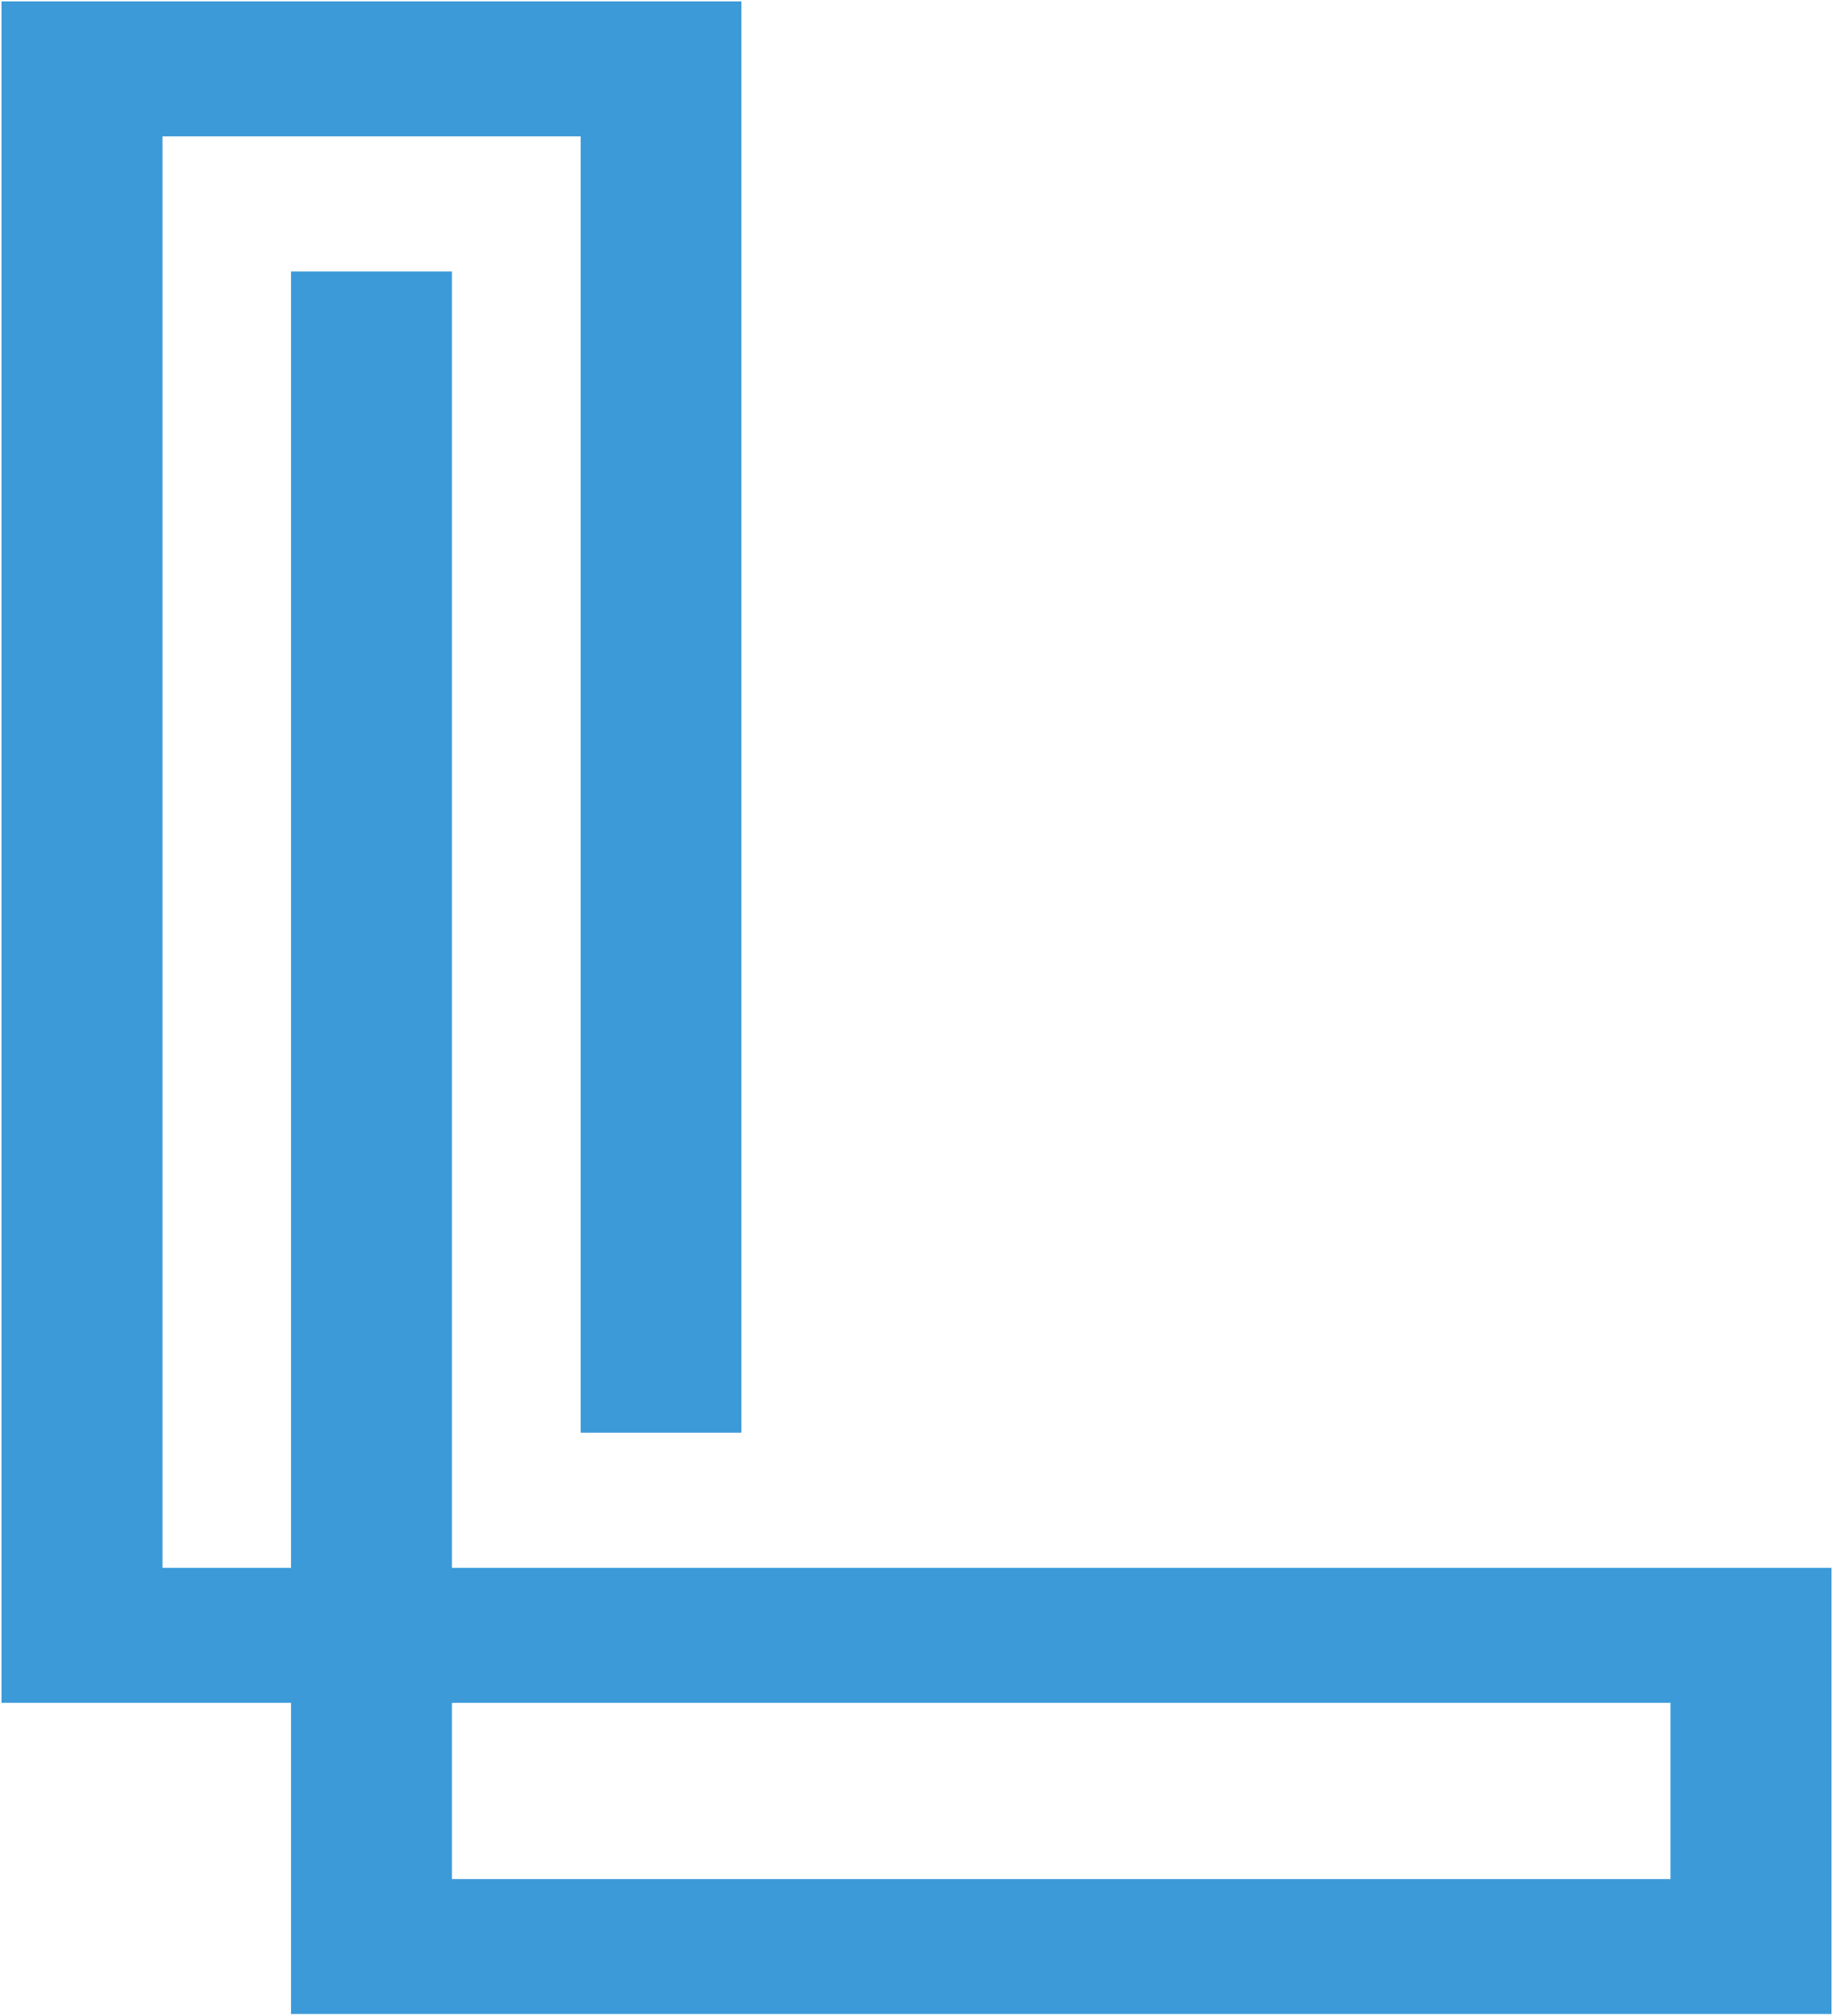 <svg width="682" height="750" viewBox="0 0 682 750" fill="none" xmlns="http://www.w3.org/2000/svg">
<path d="M621.536 698.983H168.154V633.426H621.536V698.983ZM168.154 583.216V100.982H108.273V583.216H60.455V50.723H216.044V532.957H275.856V0.513H30.5H0.561V633.426H108.273V724.054V749.192H681.439V583.216H168.154Z" fill="#3D9AD9"/>
</svg>

